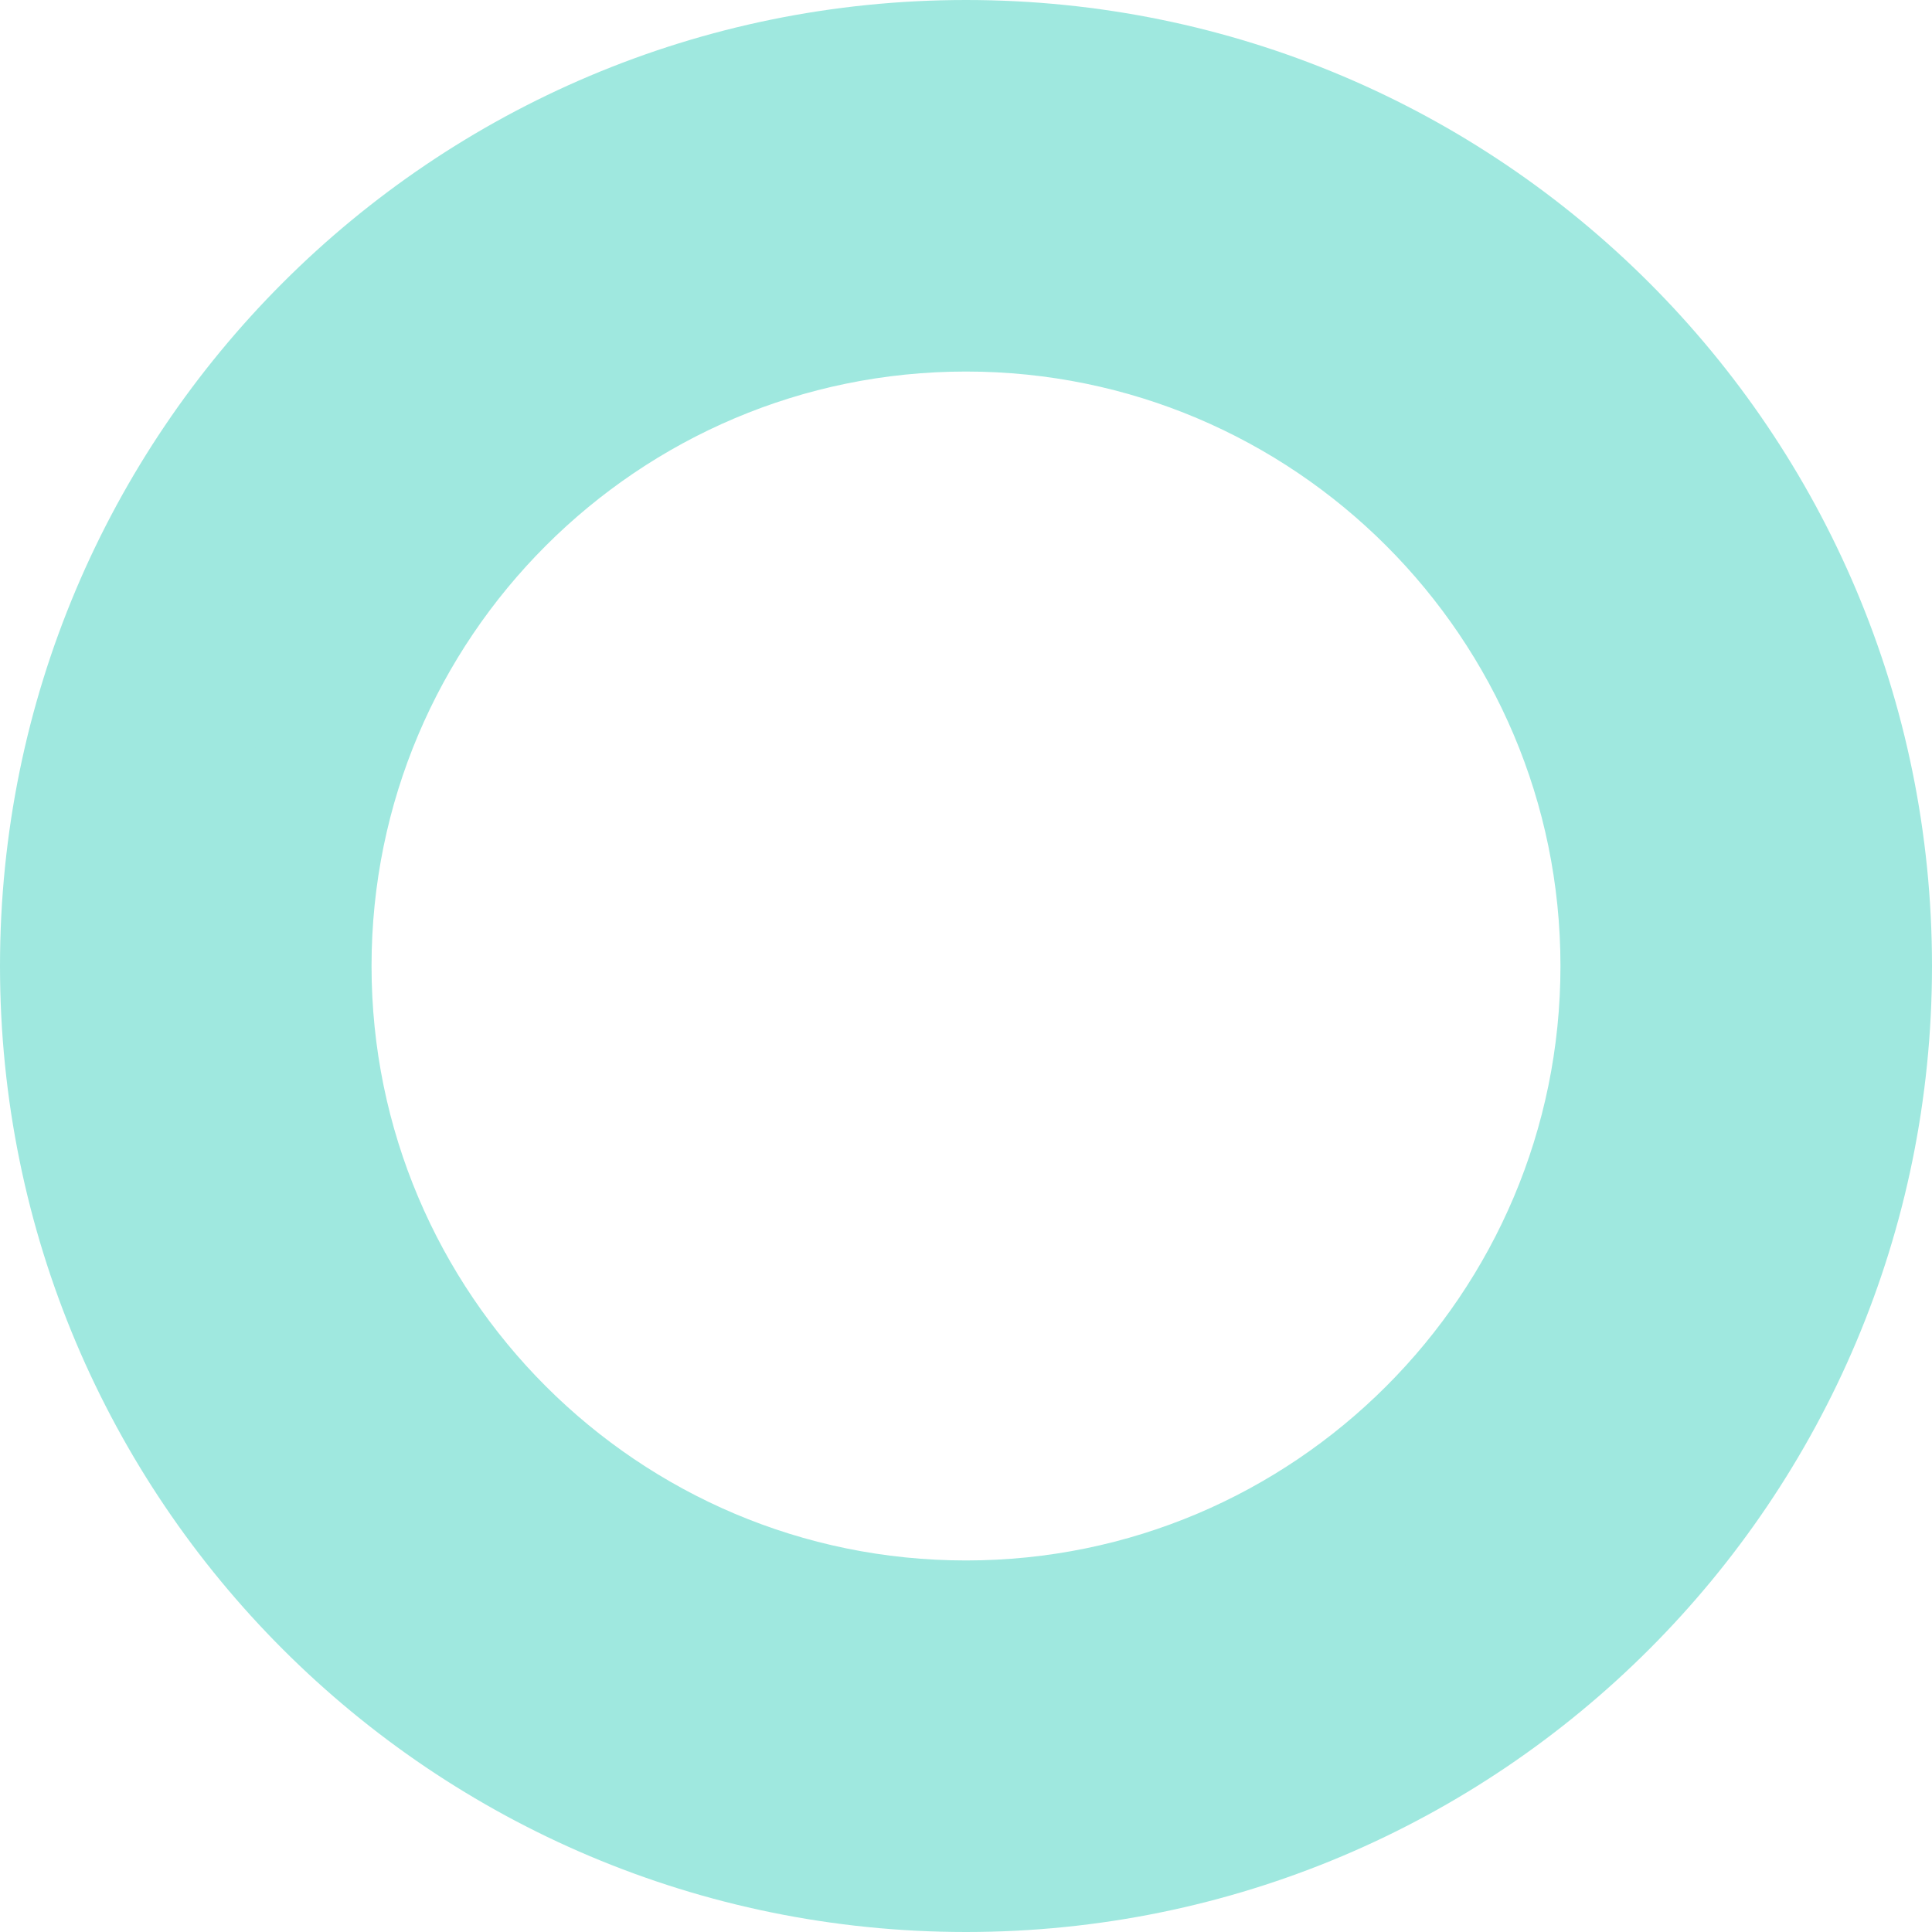 <?xml version="1.0" encoding="utf-8"?>
<!-- Generator: Adobe Illustrator 25.2.0, SVG Export Plug-In . SVG Version: 6.00 Build 0)  -->
<svg version="1.1" id="Capa_1" xmlns="http://www.w3.org/2000/svg" xmlns:xlink="http://www.w3.org/1999/xlink" x="0px" y="0px"
	 viewBox="0 0 78 78" style="enable-background:new 0 0 78 78;" xml:space="preserve">
<style type="text/css">
	.st0{stroke:#9FE8DF;stroke-width:6;stroke-miterlimit:10;}
</style>
<g>
	<g>
		<path fill="#9FE8DF" class="st0" d="M39,3C19.1,3,3,19.1,3,39s16.1,36,36,36s36-16.1,36-36S58.9,3,39,3z M39,66c-14.9,0-27-12.1-27-27
			s12.1-27,27-27s27,12.1,27,27S53.9,66,39,66z"/>
	</g>
</g>
</svg>
